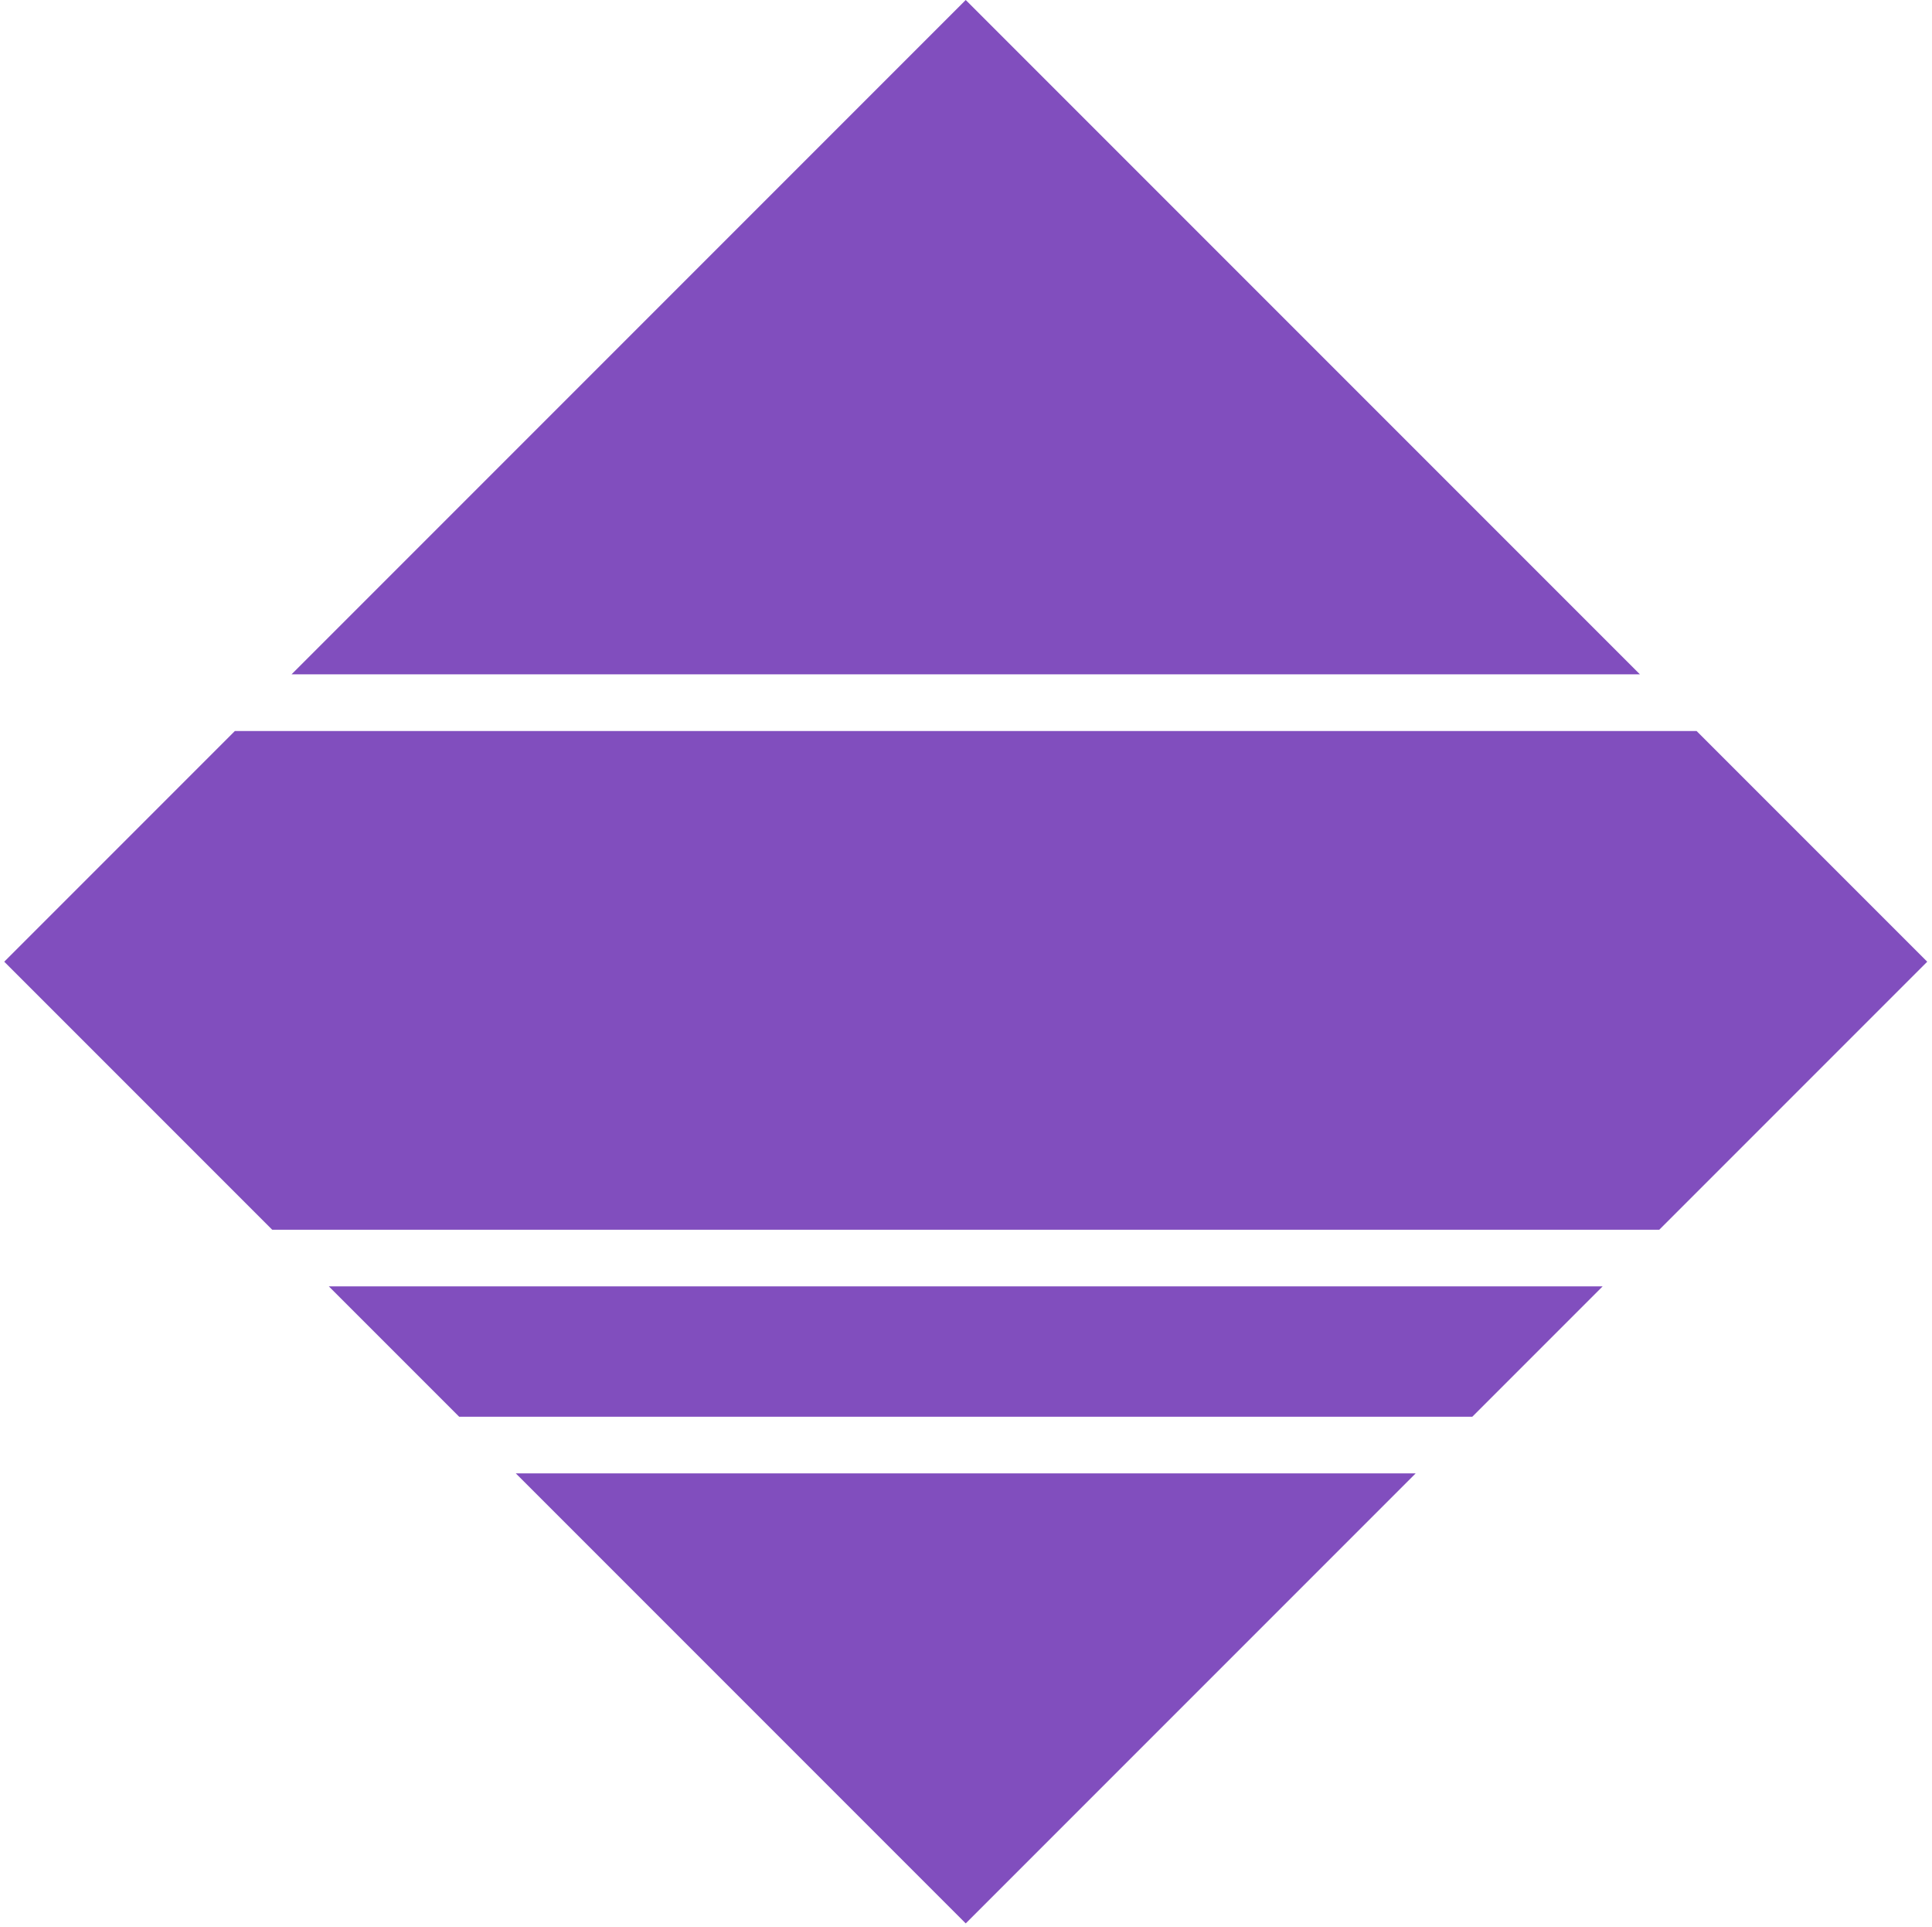 <svg width="341" height="340" viewBox="0 0 341 340" fill="none" xmlns="http://www.w3.org/2000/svg">
<path d="M292.865 217L48.041 216.999L0.748 169.706L41.456 128.997H299.45L340.159 169.706L292.865 217ZM259.863 250.001L81.042 250L58.04 226.999L282.865 226.999L259.863 250.001ZM170.453 339.411L91.042 260.001H249.864L170.453 339.411ZM51.456 118.998L170.453 0L289.45 118.997L51.456 118.998Z" fill="#814EBE"/>
</svg>
